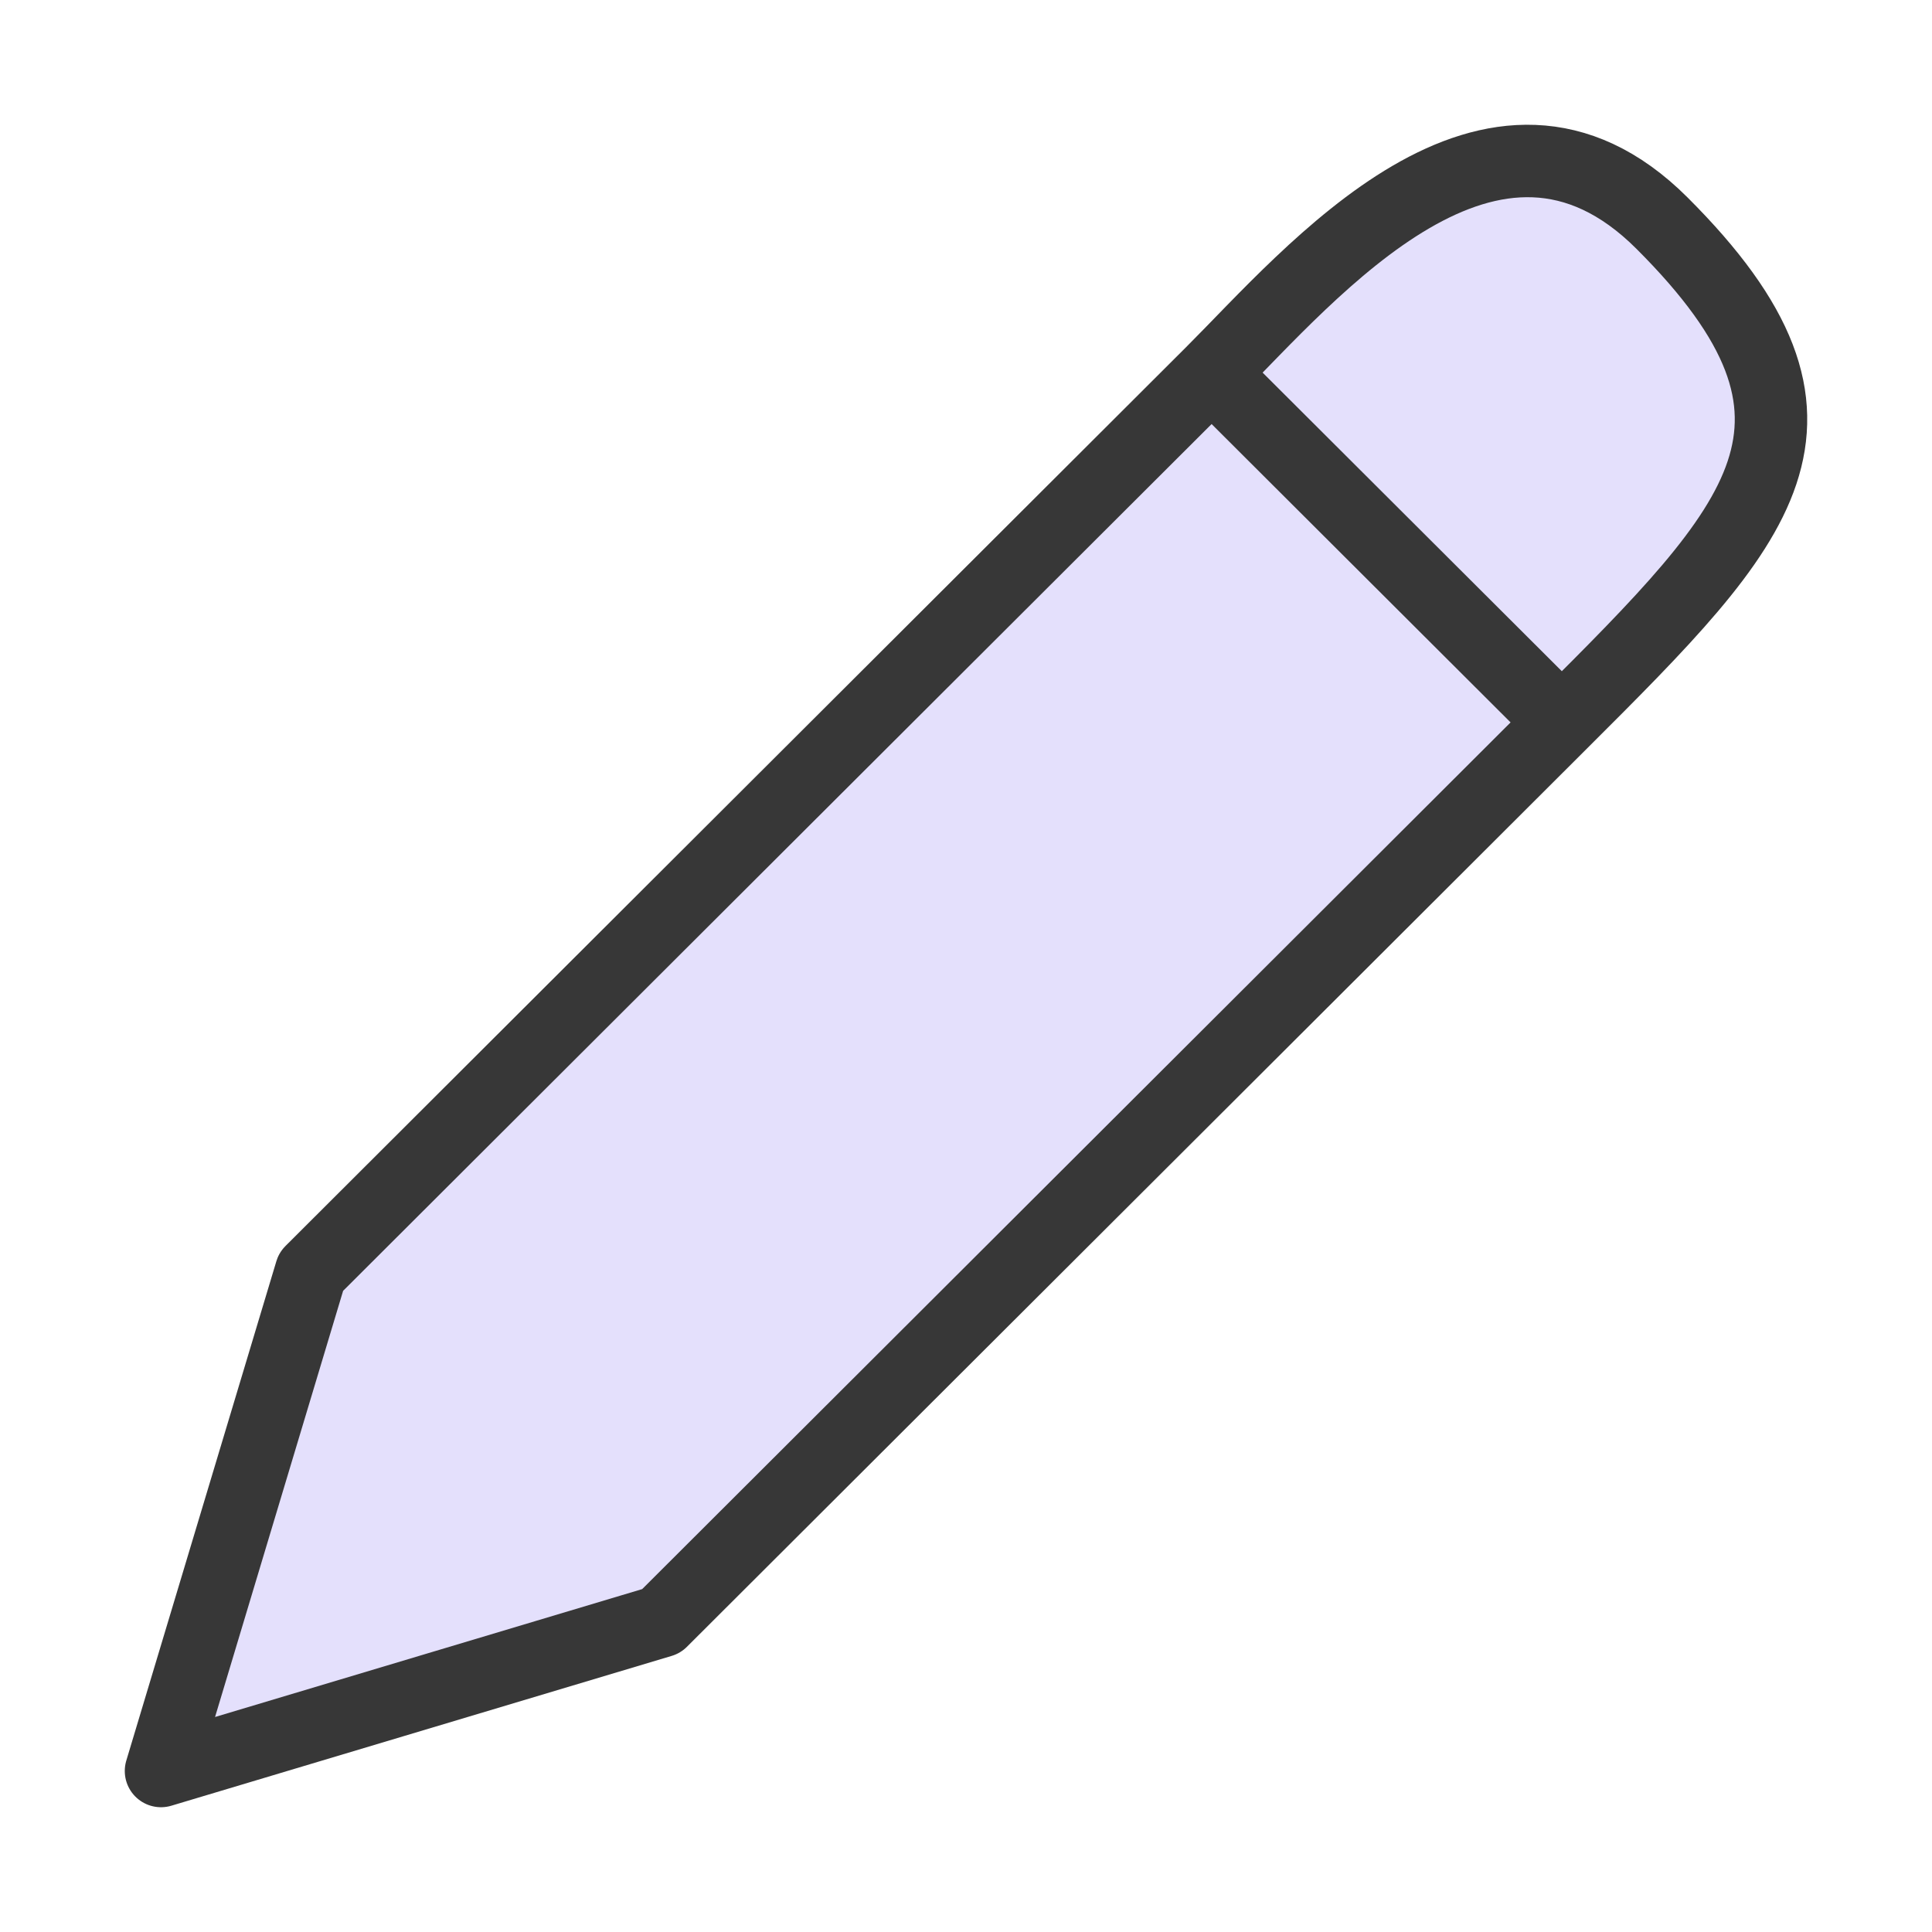 <svg width="24" height="24" viewBox="0 0 24 24" fill="none" xmlns="http://www.w3.org/2000/svg">
<path d="M8.215 20.139L2 22L3.864 15.797L15.051 4.632C16.294 3.391 18.541 0.671 20.645 2.771C23.131 5.252 21.888 6.493 19.402 8.974L8.215 20.139Z" fill="#7B66F2" fill-opacity="0.2"/>
<path d="M19.402 8.974L8.215 20.139L2 22L3.864 15.797L15.051 4.632M19.402 8.974L15.051 4.632M19.402 8.974C21.888 6.493 23.131 5.252 20.645 2.771C18.541 0.671 16.294 3.391 15.051 4.632" stroke="#373737" stroke-width="0.9" stroke-linejoin="round"/>
</svg>
